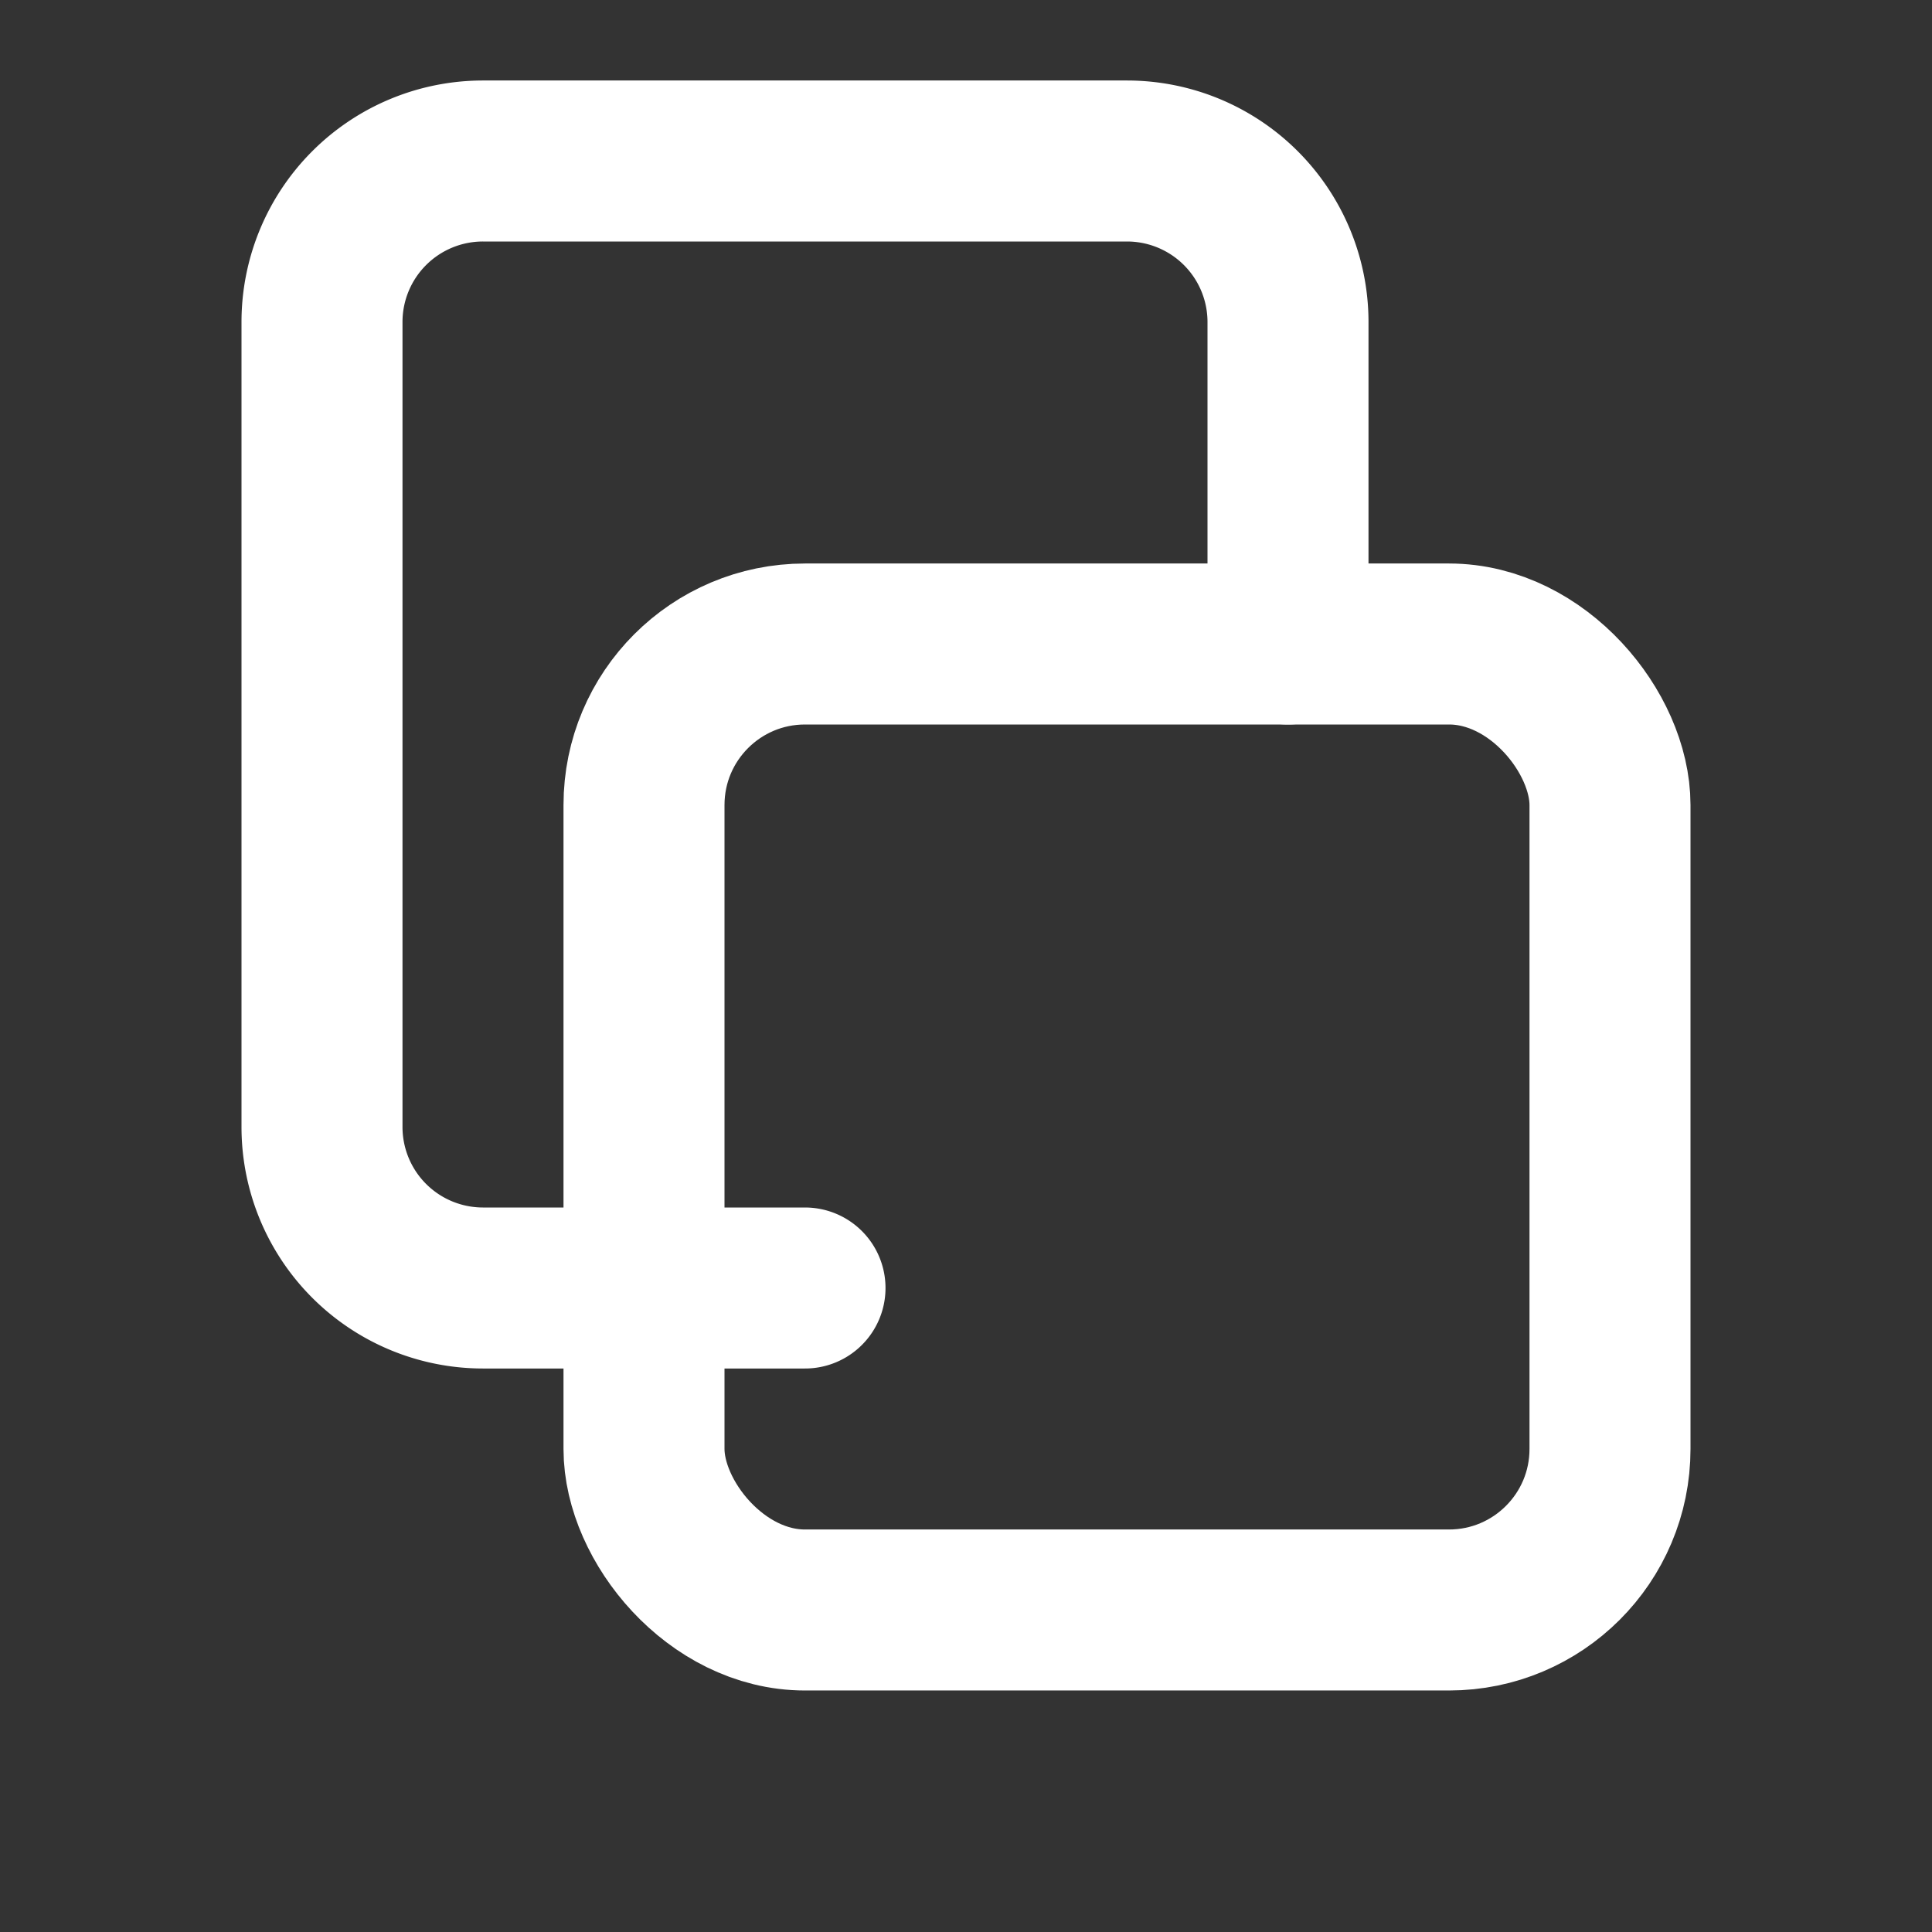 <svg xmlns="http://www.w3.org/2000/svg" width="48" height="48" viewBox="0 0 24 24" fill="none" stroke="#ffffff" stroke-width="2" stroke-linecap="round" stroke-linejoin="round">
  <rect x="0" y="0" width="24" height="24" fill="#333333" stroke="none"/>
  <rect x="8" y="8" width="12" height="12" rx="2" ry="2"></rect>
  <path d="M16 8V4a2 2 0 0 0-2-2H6a2 2 0 0 0-2 2v10a2 2 0 0 0 2 2h4"></path>
</svg>
